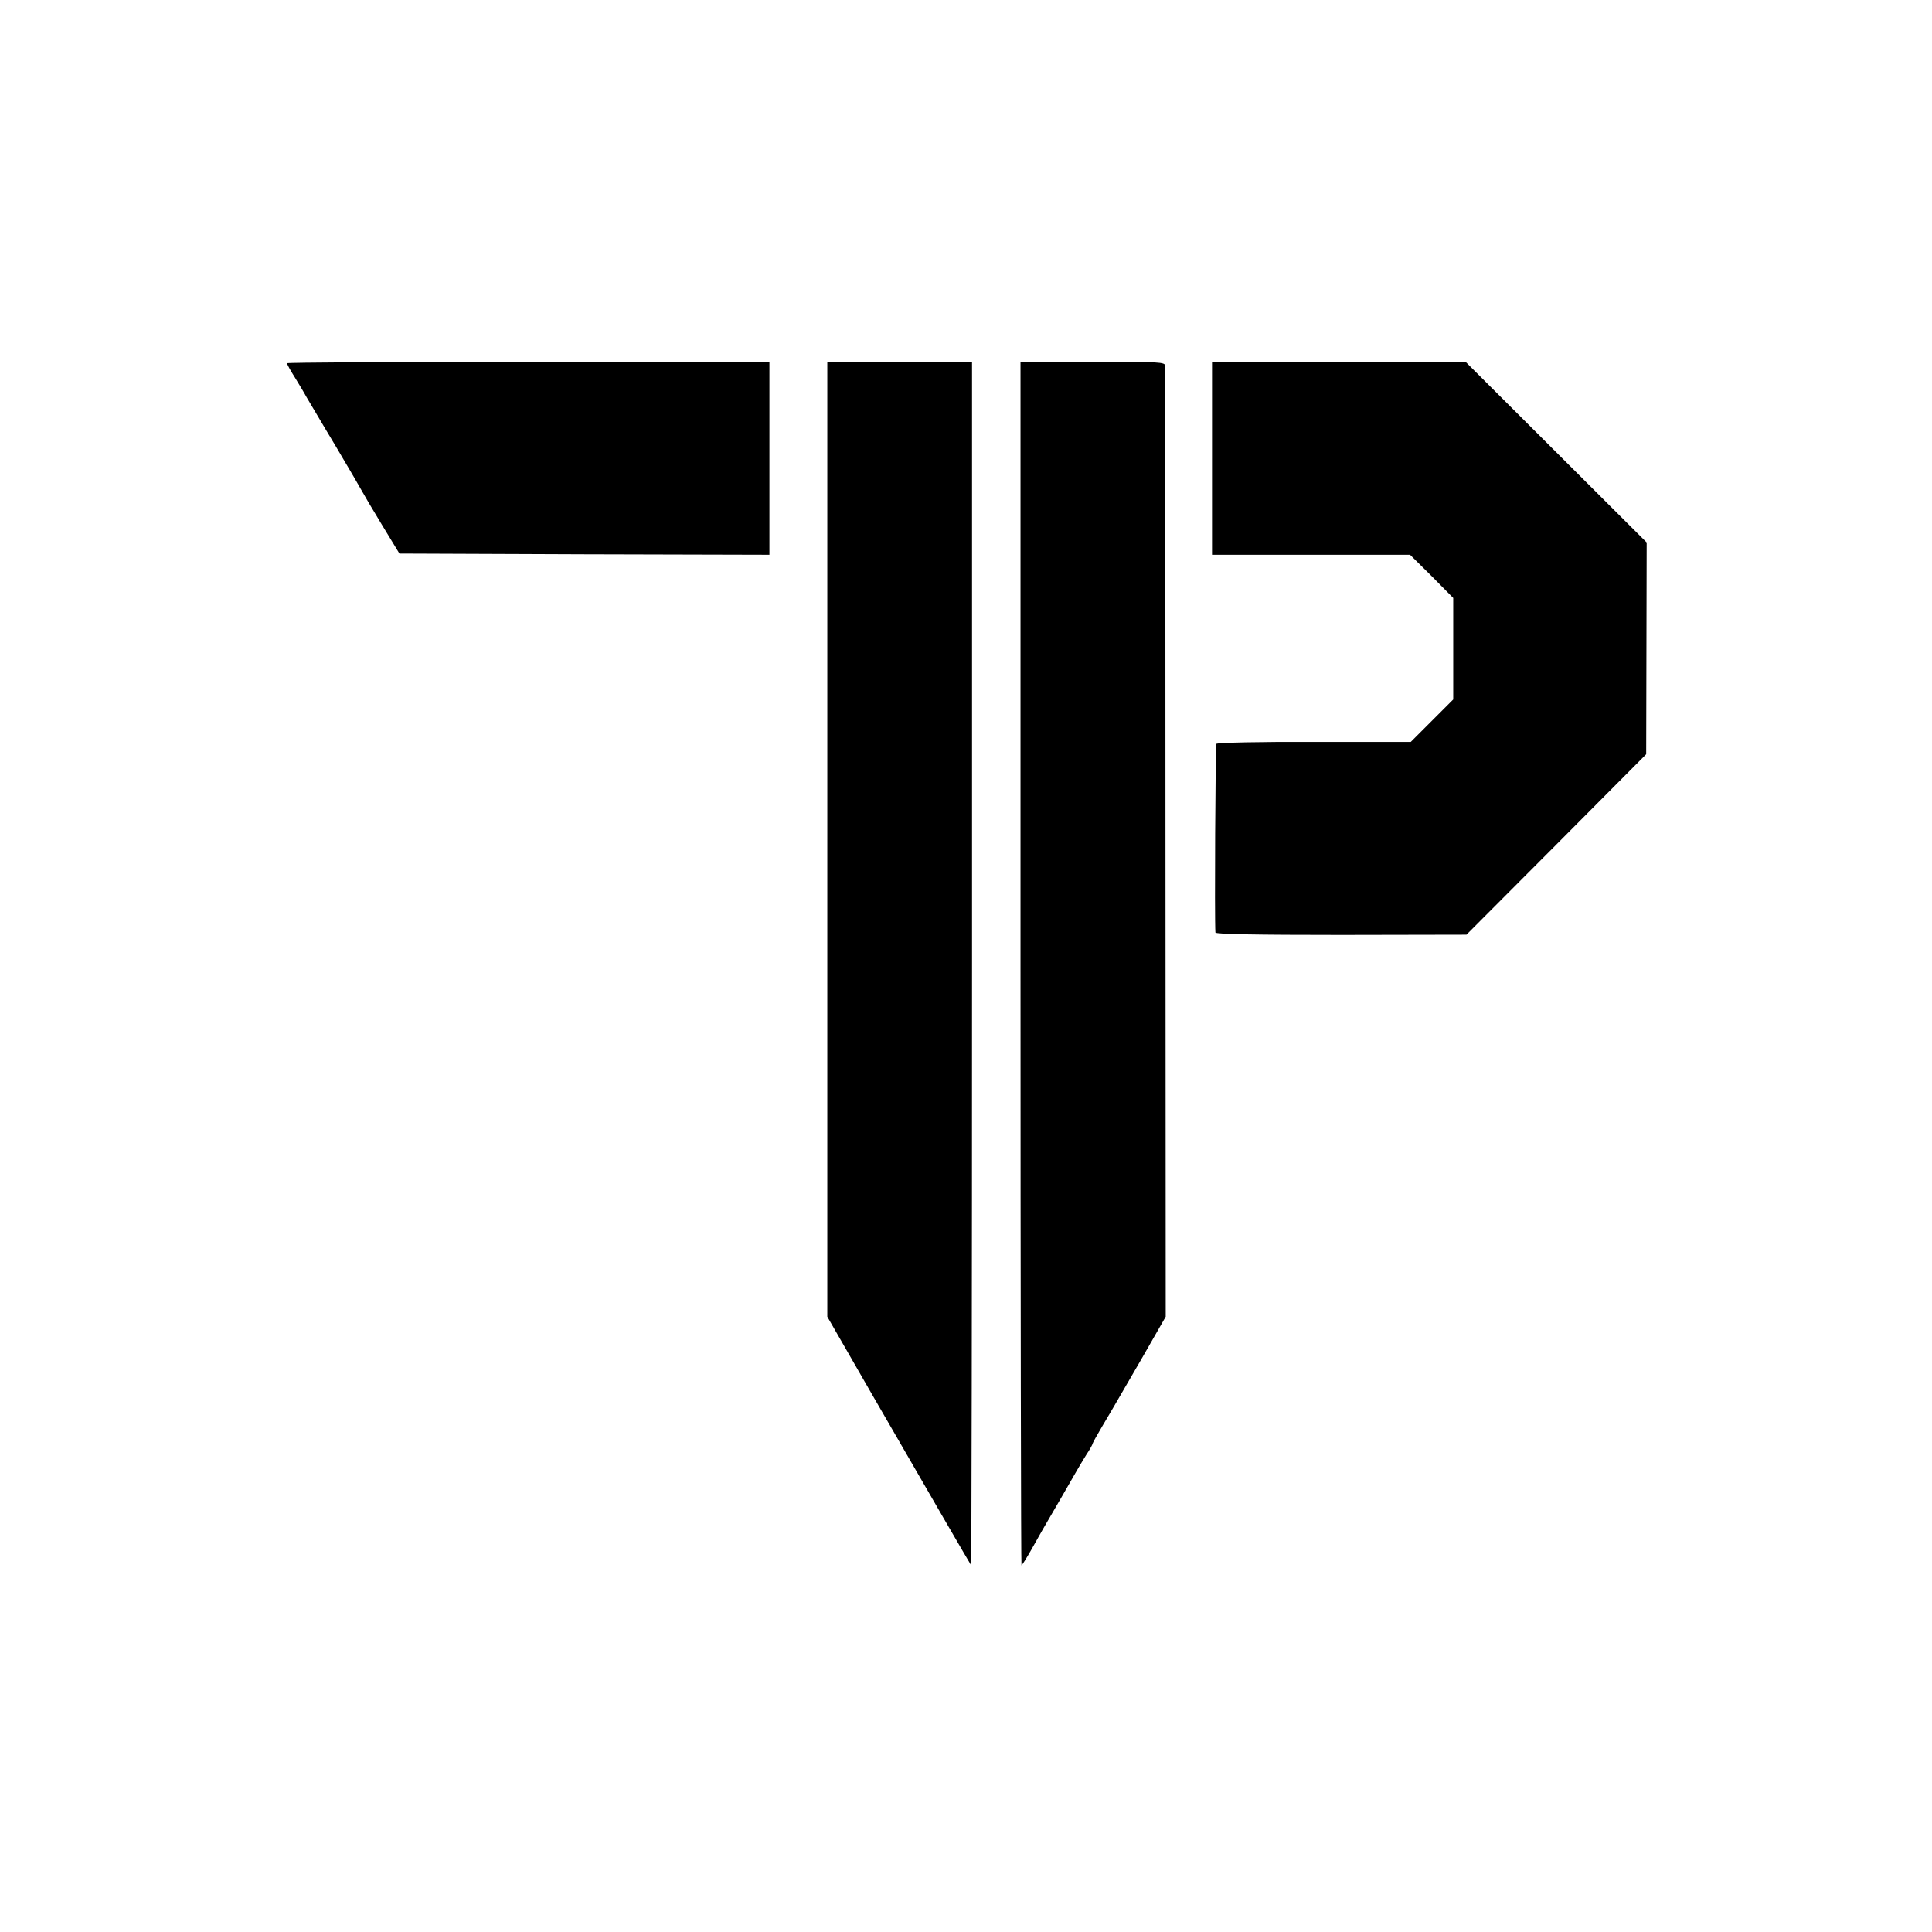 <?xml version="1.0" standalone="no"?>
<!DOCTYPE svg PUBLIC "-//W3C//DTD SVG 20010904//EN"
 "http://www.w3.org/TR/2001/REC-SVG-20010904/DTD/svg10.dtd">
<svg version="1.0" xmlns="http://www.w3.org/2000/svg"
 width="801pt" height="801pt" viewBox="0 0 801 801"
 preserveAspectRatio="xMidYMid meet">
<g transform="translate(0,801) scale(0.1,-0.1)"
fill="#000000" stroke="none">
<path d="M1190 6504 c0 -4 14 -30 32 -58 17 -28 39 -64 48 -81 10 -16 64 -109
122 -205 57 -96 107 -182 111 -190 4 -8 40 -69 80 -135 l73 -120 767 -3 767
-2 0 400 0 400 -1000 0 c-550 0 -1000 -3 -1000 -6z"/>
<path d="M3430 4531 l0 -1980 183 -318 c247 -428 409 -707 413 -712 2 -2 4
1119 4 2492 l0 2497 -300 0 -300 0 0 -1979z"/>
<path d="M4231 4015 c0 -1372 2 -2495 4 -2495 2 0 21 30 42 67 21 38 43 76 48
85 38 65 121 208 136 235 10 17 29 50 43 72 15 22 26 43 26 46 0 2 18 35 40
72 22 38 45 75 49 83 5 8 55 95 112 193 l102 178 -1 1962 c0 1079 -1 1970 -1
1980 -1 16 -22 17 -301 17 l-299 0 0 -2495z"/>
<path d="M5025 6110 l0 -400 411 0 410 0 90 -89 89 -90 0 -210 0 -211 -88 -88
-88 -88 -400 0 c-221 1 -403 -3 -406 -8 -4 -6 -8 -726 -4 -782 1 -7 163 -10
521 -10 l520 1 373 374 372 374 1 439 1 439 -376 375 -375 374 -525 0 -526 0
0 -400z"/>
</g>
</svg>
